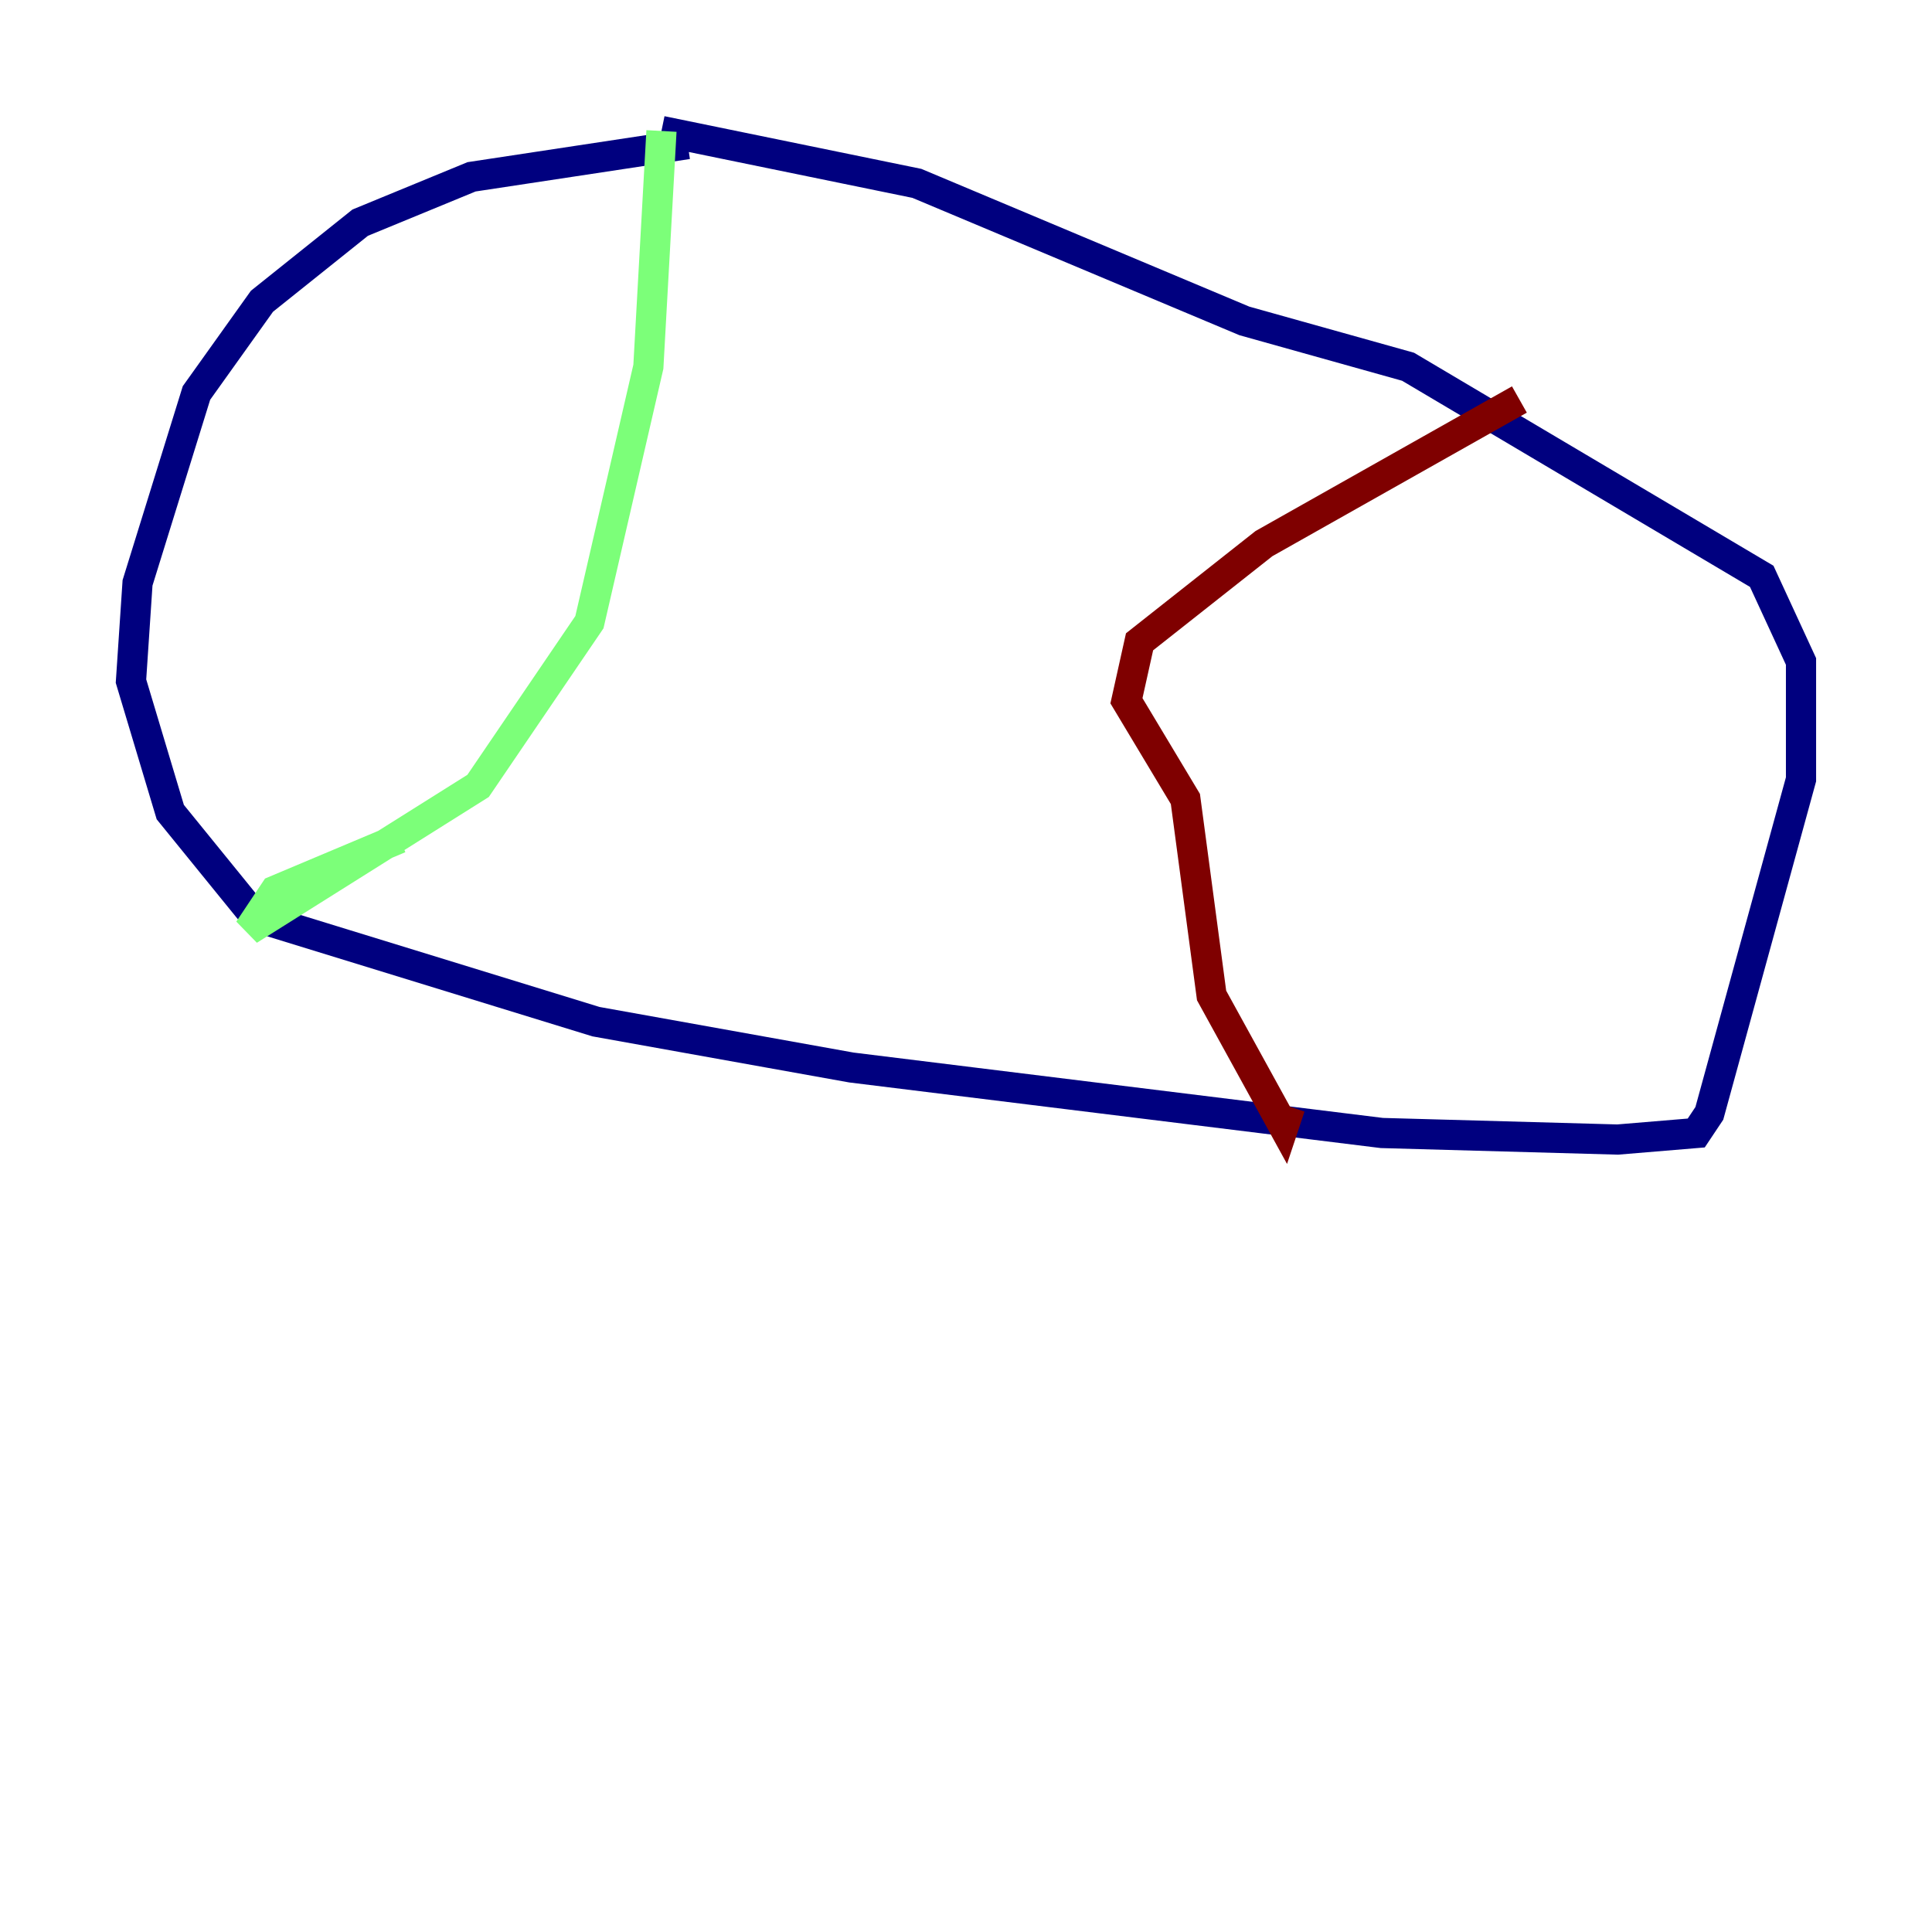 <?xml version="1.0" encoding="utf-8" ?>
<svg baseProfile="tiny" height="128" version="1.2" viewBox="0,0,128,128" width="128" xmlns="http://www.w3.org/2000/svg" xmlns:ev="http://www.w3.org/2001/xml-events" xmlns:xlink="http://www.w3.org/1999/xlink"><defs /><polyline fill="none" points="45.559,9.546 31.241,11.715 23.864,14.752 17.356,19.959 13.017,26.034 9.112,38.617 8.678,45.125 11.281,53.803 16.922,60.746 39.485,67.688 56.407,70.725 91.552,75.064 107.173,75.498 112.38,75.064 113.248,73.763 119.322,51.634 119.322,43.824 116.719,38.183 93.288,24.298 82.441,21.261 60.746,12.149 43.824,8.678" stroke="#00007f" stroke-width="2" /><polyline fill="none" points="43.824,8.678 42.956,24.298 39.051,41.22 31.675,52.068 16.488,61.614 18.224,59.01 26.468,55.539" stroke="#7cff79" stroke-width="2" /><polyline fill="none" points="100.664,26.468 83.742,36.014 75.498,42.522 74.63,46.427 78.536,52.936 80.271,65.953 85.044,74.63 85.478,73.329" stroke="#7f0000" stroke-width="2" /></svg>